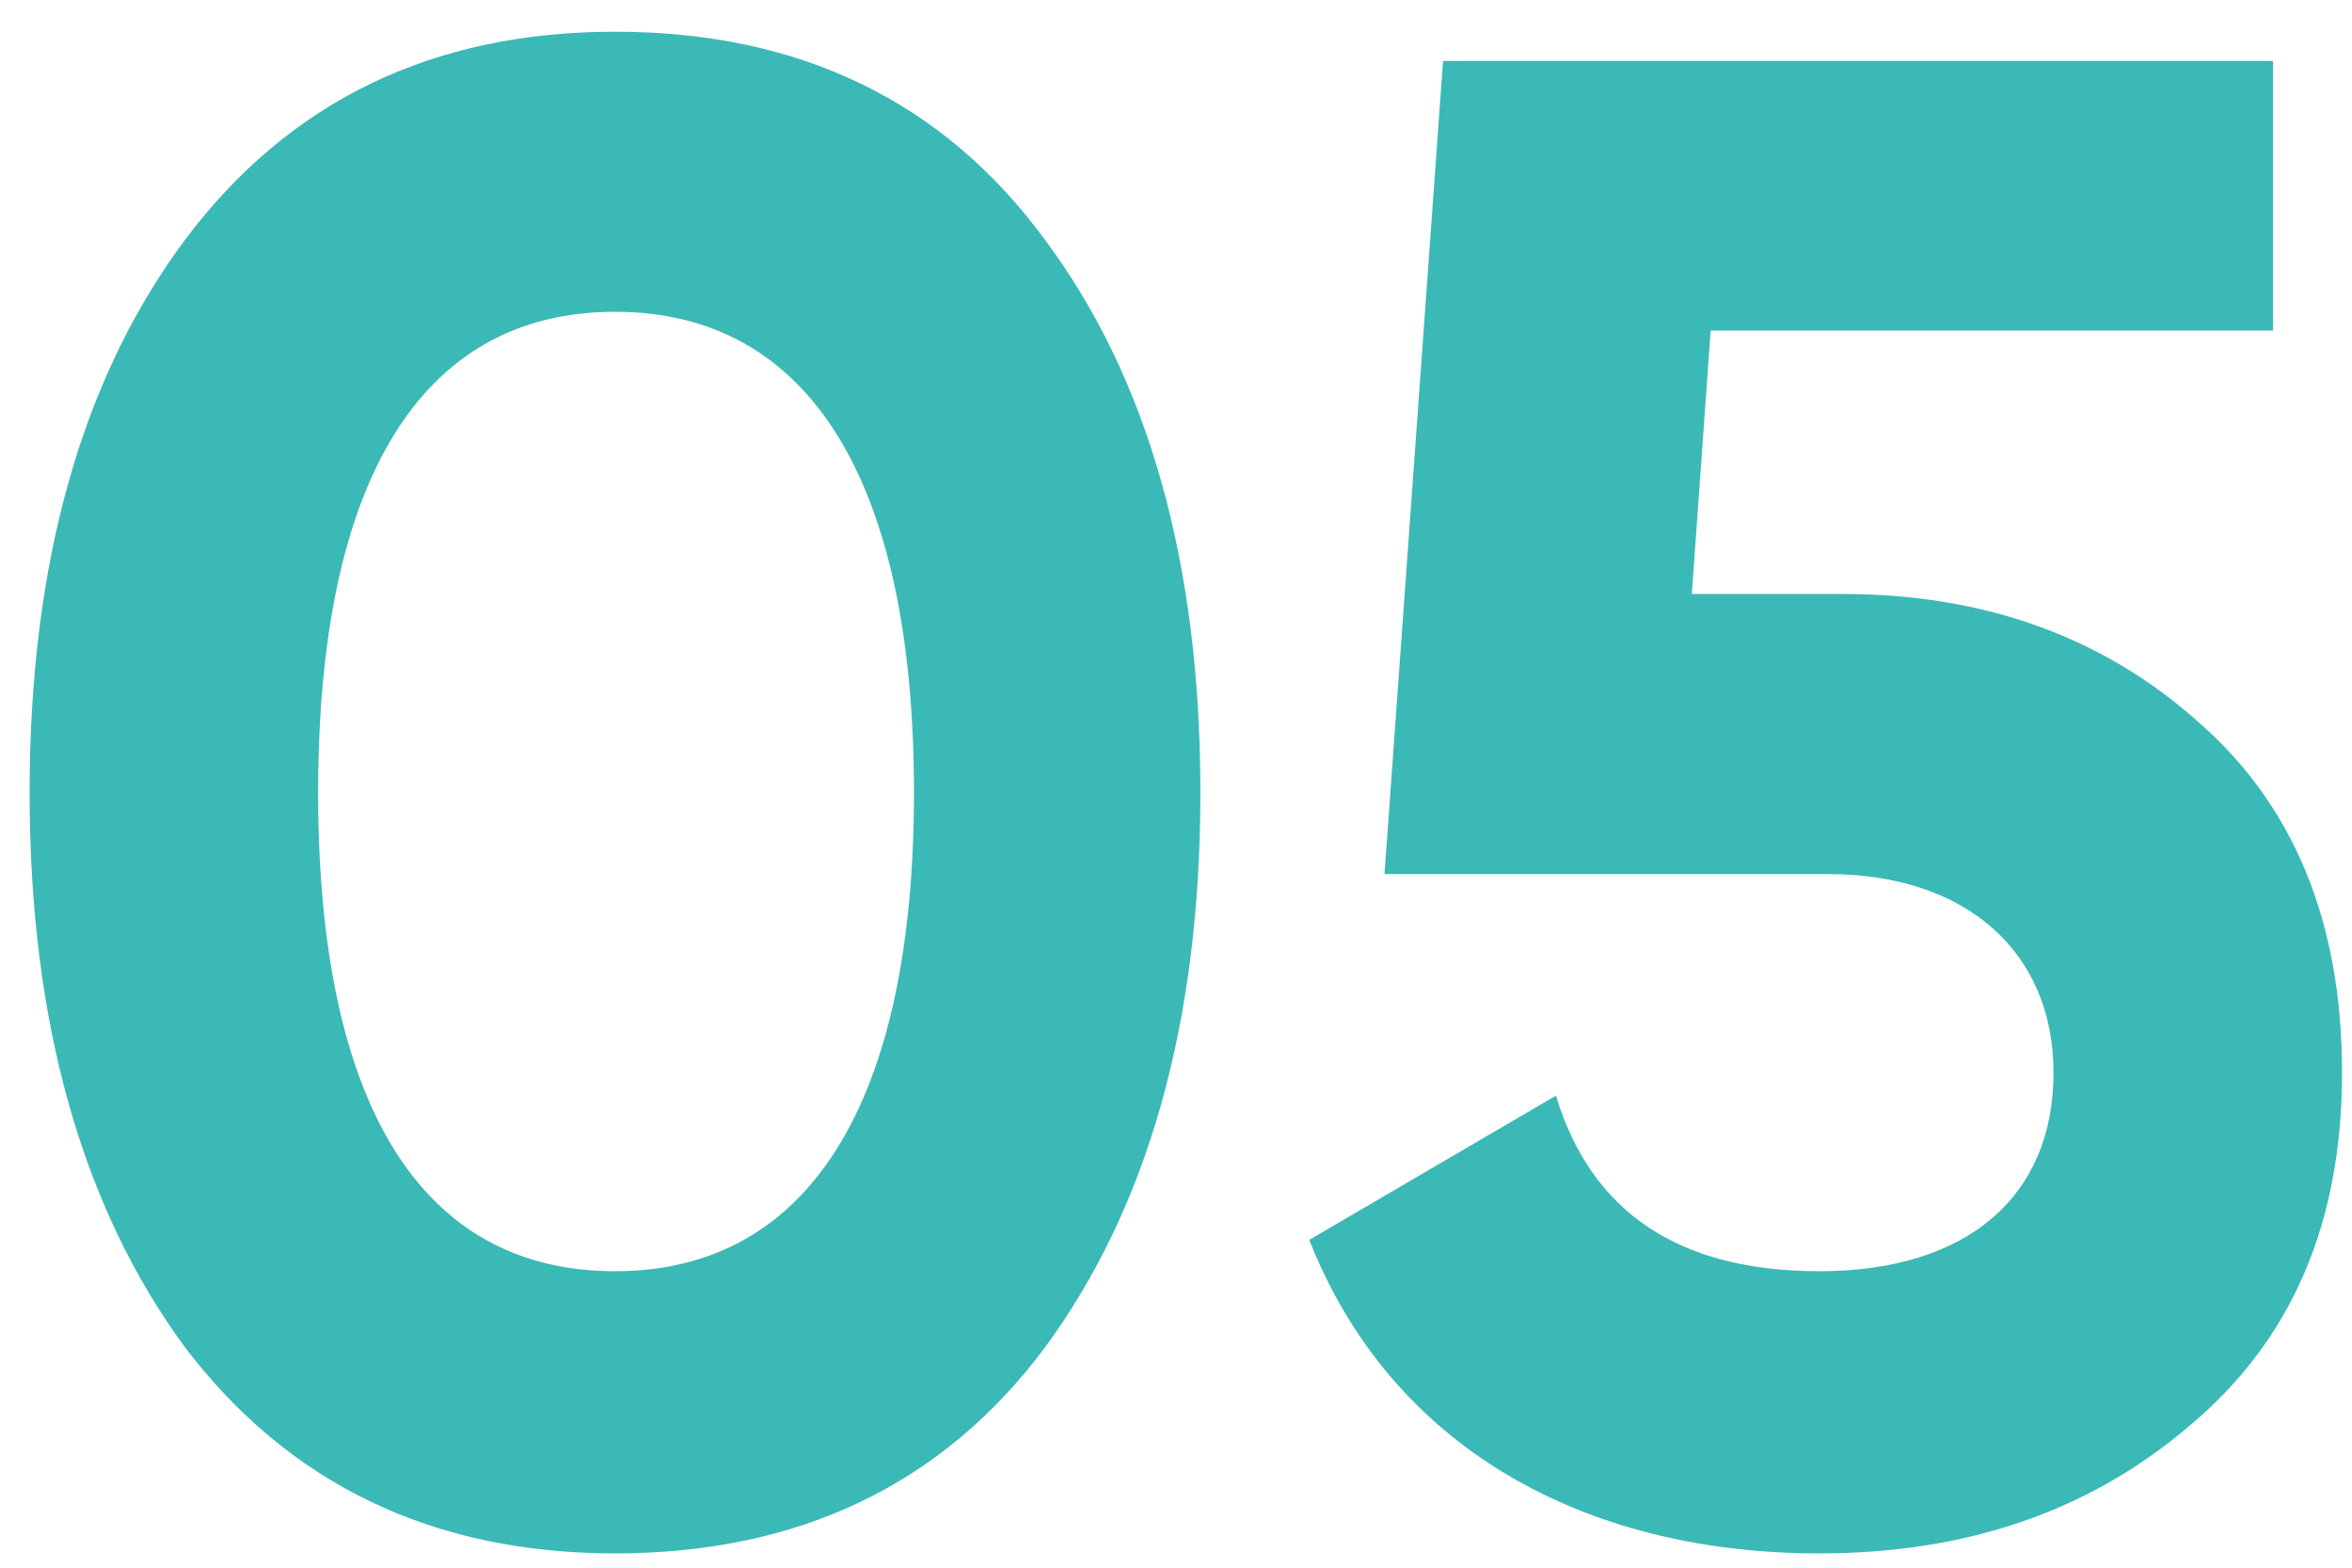 <svg width="54" height="36" viewBox="0 0 54 36" fill="none" xmlns="http://www.w3.org/2000/svg">
<path d="M14.12 35.672C9.944 35.672 6.632 34.088 4.232 30.92C1.88 27.704 0.68 23.48 0.68 18.2C0.68 12.92 1.88 8.696 4.232 5.528C6.632 2.312 9.944 0.728 14.12 0.728C18.344 0.728 21.656 2.312 24.008 5.528C26.36 8.696 27.56 12.92 27.56 18.2C27.56 23.48 26.36 27.704 24.008 30.92C21.656 34.088 18.344 35.672 14.12 35.672ZM20.984 18.2C20.984 11.048 18.584 7.16 14.12 7.16C9.656 7.16 7.304 11.048 7.304 18.2C7.304 25.352 9.656 29.192 14.12 29.192C18.584 29.192 20.984 25.304 20.984 18.2ZM38.843 13.64H42.299C45.515 13.64 48.251 14.6 50.459 16.568C52.667 18.488 53.771 21.176 53.771 24.632C53.771 28.088 52.619 30.776 50.267 32.744C47.963 34.712 45.131 35.672 41.771 35.672C36.347 35.672 31.931 33.224 30.059 28.472L35.723 25.16C36.539 27.848 38.555 29.192 41.771 29.192C45.179 29.192 47.147 27.464 47.147 24.632C47.147 21.896 45.179 20.072 41.963 20.072H31.787L33.131 1.4H52.187V7.592H39.275L38.843 13.64Z" fill="#3BB9B7"/>
</svg>
